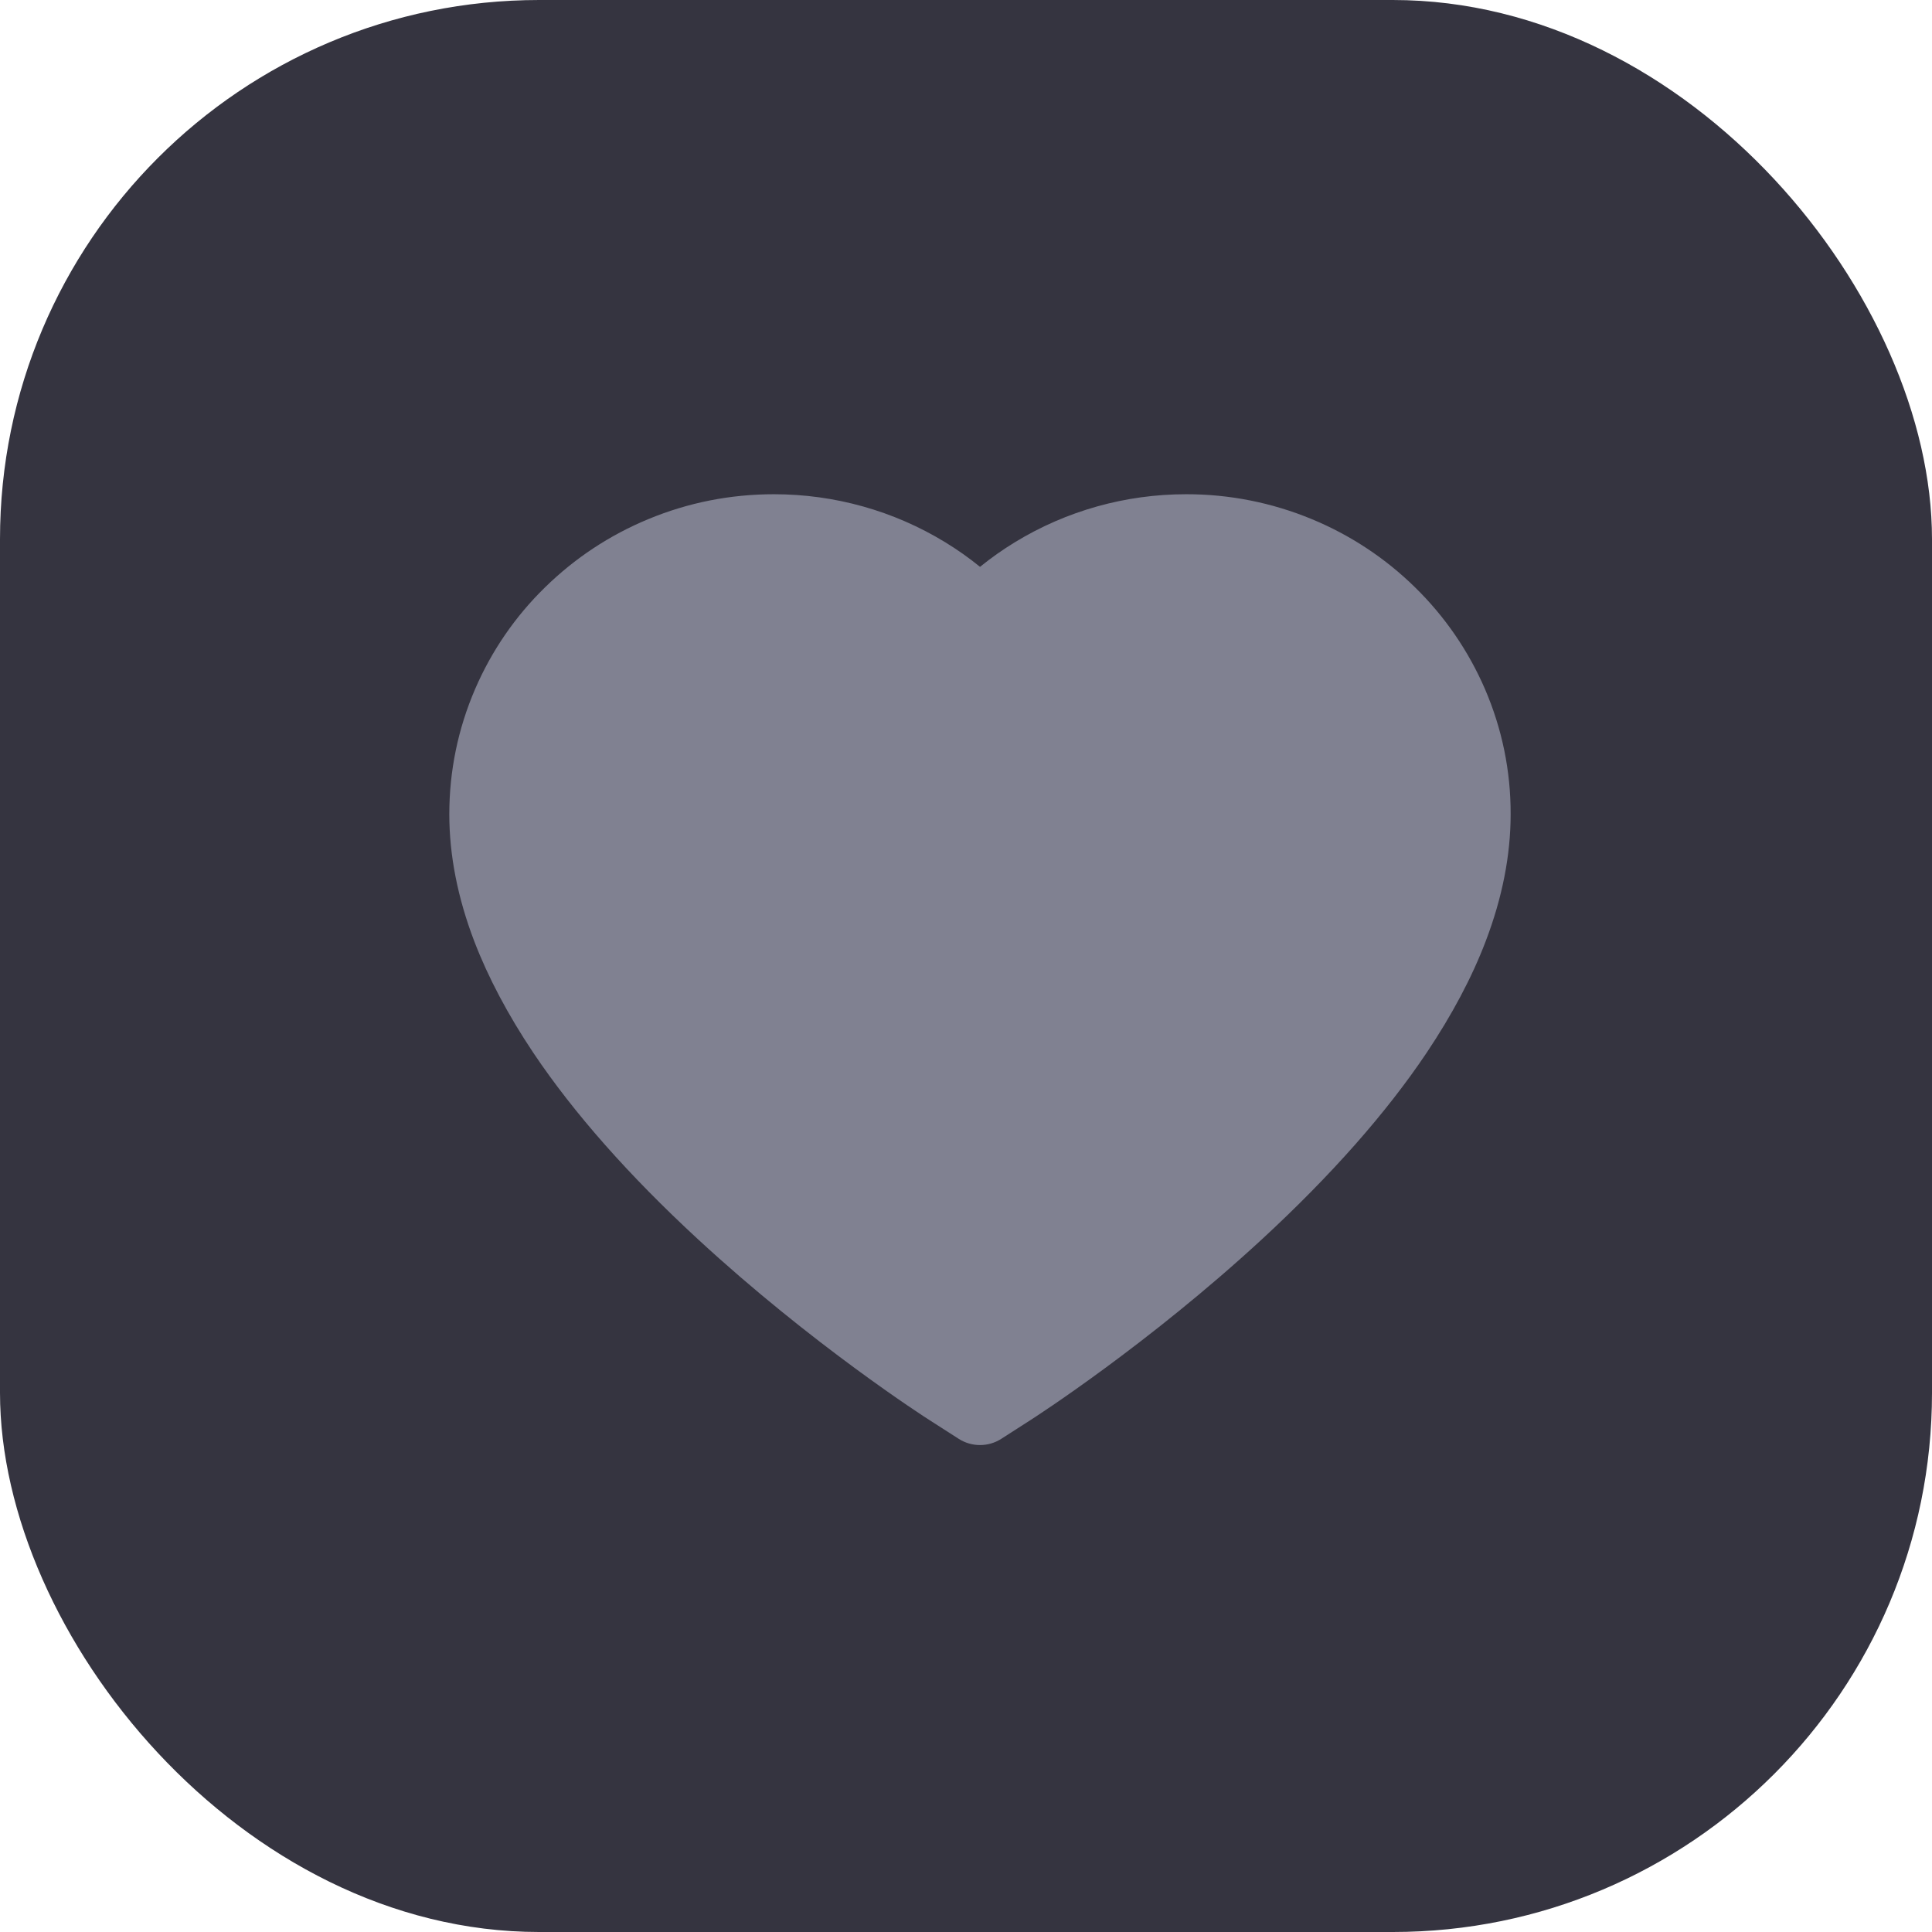 <svg width="43" height="43" viewBox="0 0 43 43" fill="none" xmlns="http://www.w3.org/2000/svg">
    <rect width="43" height="43" rx="12" fill="#353440"/>
    <path d="M33.051 15.337C32.684 14.488 32.156 13.719 31.495 13.073C30.834 12.424 30.054 11.909 29.198 11.555C28.311 11.187 27.359 10.998 26.398 11C25.05 11 23.735 11.369 22.592 12.066C22.318 12.233 22.059 12.416 21.812 12.616C21.566 12.416 21.307 12.233 21.033 12.066C19.89 11.369 18.575 11 17.227 11C16.256 11 15.316 11.186 14.427 11.555C13.568 11.911 12.794 12.422 12.13 13.073C11.468 13.718 10.94 14.488 10.574 15.337C10.194 16.22 10 17.158 10 18.123C10 19.034 10.186 19.982 10.555 20.948C10.864 21.754 11.307 22.591 11.873 23.436C12.77 24.773 14.003 26.168 15.534 27.581C18.072 29.925 20.585 31.543 20.691 31.609L21.34 32.025C21.627 32.208 21.996 32.208 22.283 32.025L22.931 31.609C23.038 31.541 25.548 29.925 28.088 27.581C29.619 26.168 30.852 24.773 31.749 23.436C32.315 22.591 32.761 21.754 33.067 20.948C33.436 19.982 33.622 19.034 33.622 18.123C33.625 17.158 33.431 16.22 33.051 15.337Z" fill="#808191"/>
</svg>
